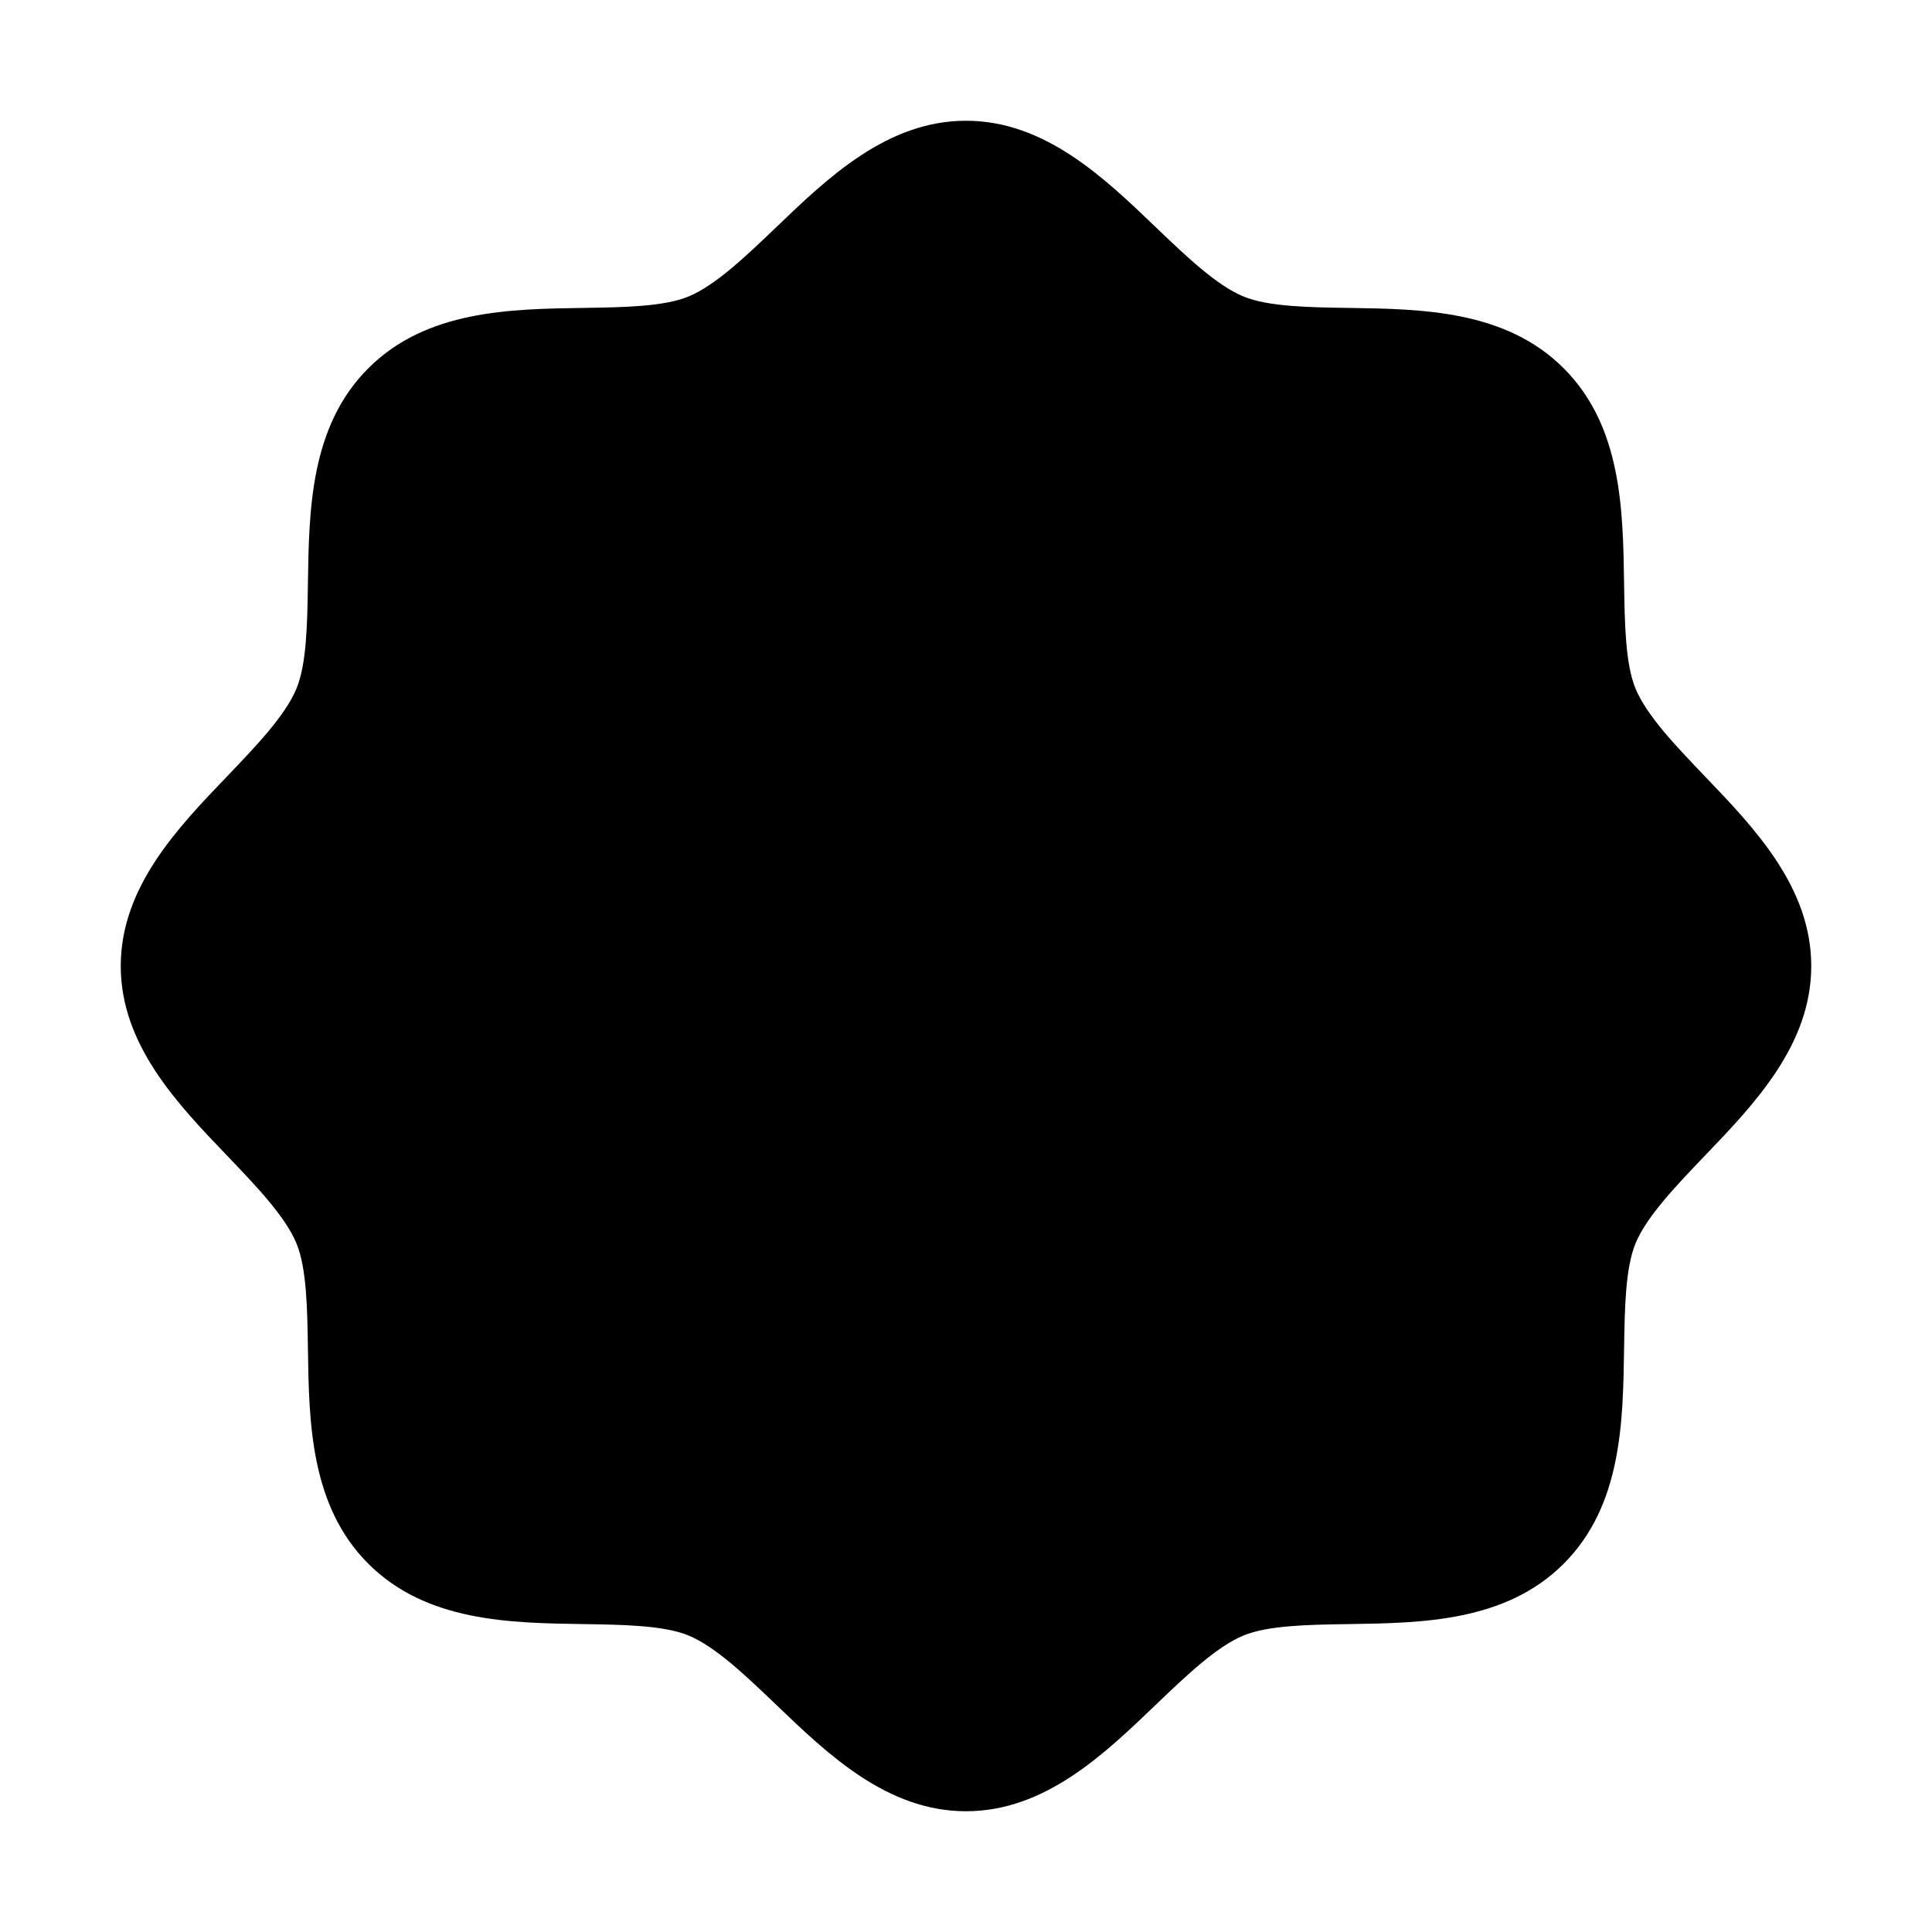 <svg width="16" height="16" viewBox="0 0 16 16" fill="none" xmlns="http://www.w3.org/2000/svg">
<g clip-path="url(#clip0_5_403)">
<path d="M15 8C15 8.652 14.531 9.142 14.116 9.574C13.881 9.82 13.637 10.074 13.545 10.297C13.46 10.501 13.455 10.84 13.45 11.168C13.441 11.778 13.431 12.469 12.95 12.95C12.469 13.431 11.778 13.441 11.168 13.45C10.84 13.455 10.501 13.46 10.297 13.545C10.074 13.637 9.82 13.881 9.574 14.116C9.142 14.531 8.652 15 8 15C7.348 15 6.858 14.531 6.426 14.116C6.18 13.881 5.926 13.637 5.703 13.545C5.499 13.46 5.16 13.455 4.832 13.45C4.222 13.441 3.531 13.431 3.05 12.95C2.569 12.469 2.559 11.778 2.55 11.168C2.545 10.84 2.54 10.501 2.455 10.297C2.363 10.074 2.119 9.82 1.884 9.574C1.469 9.142 1 8.652 1 8C1 7.348 1.469 6.858 1.884 6.426C2.119 6.18 2.363 5.926 2.455 5.703C2.54 5.499 2.545 5.16 2.55 4.832C2.559 4.222 2.569 3.531 3.05 3.05C3.531 2.569 4.222 2.559 4.832 2.55C5.16 2.545 5.499 2.54 5.703 2.455C5.926 2.363 6.18 2.119 6.426 1.884C6.858 1.469 7.348 1 8 1C8.652 1 9.142 1.469 9.574 1.884C9.82 2.119 10.074 2.363 10.297 2.455C10.501 2.54 10.84 2.545 11.168 2.55C11.778 2.559 12.469 2.569 12.95 3.05C13.431 3.531 13.441 4.222 13.45 4.832C13.455 5.16 13.46 5.499 13.545 5.703C13.637 5.926 13.881 6.18 14.116 6.426C14.531 6.858 15 7.348 15 8Z" fill="black"/>
</g>
<defs>
<clipPath id="clip0_5_403">
<rect width="16" height="16" fill="white"/>
</clipPath>
</defs>
</svg>
